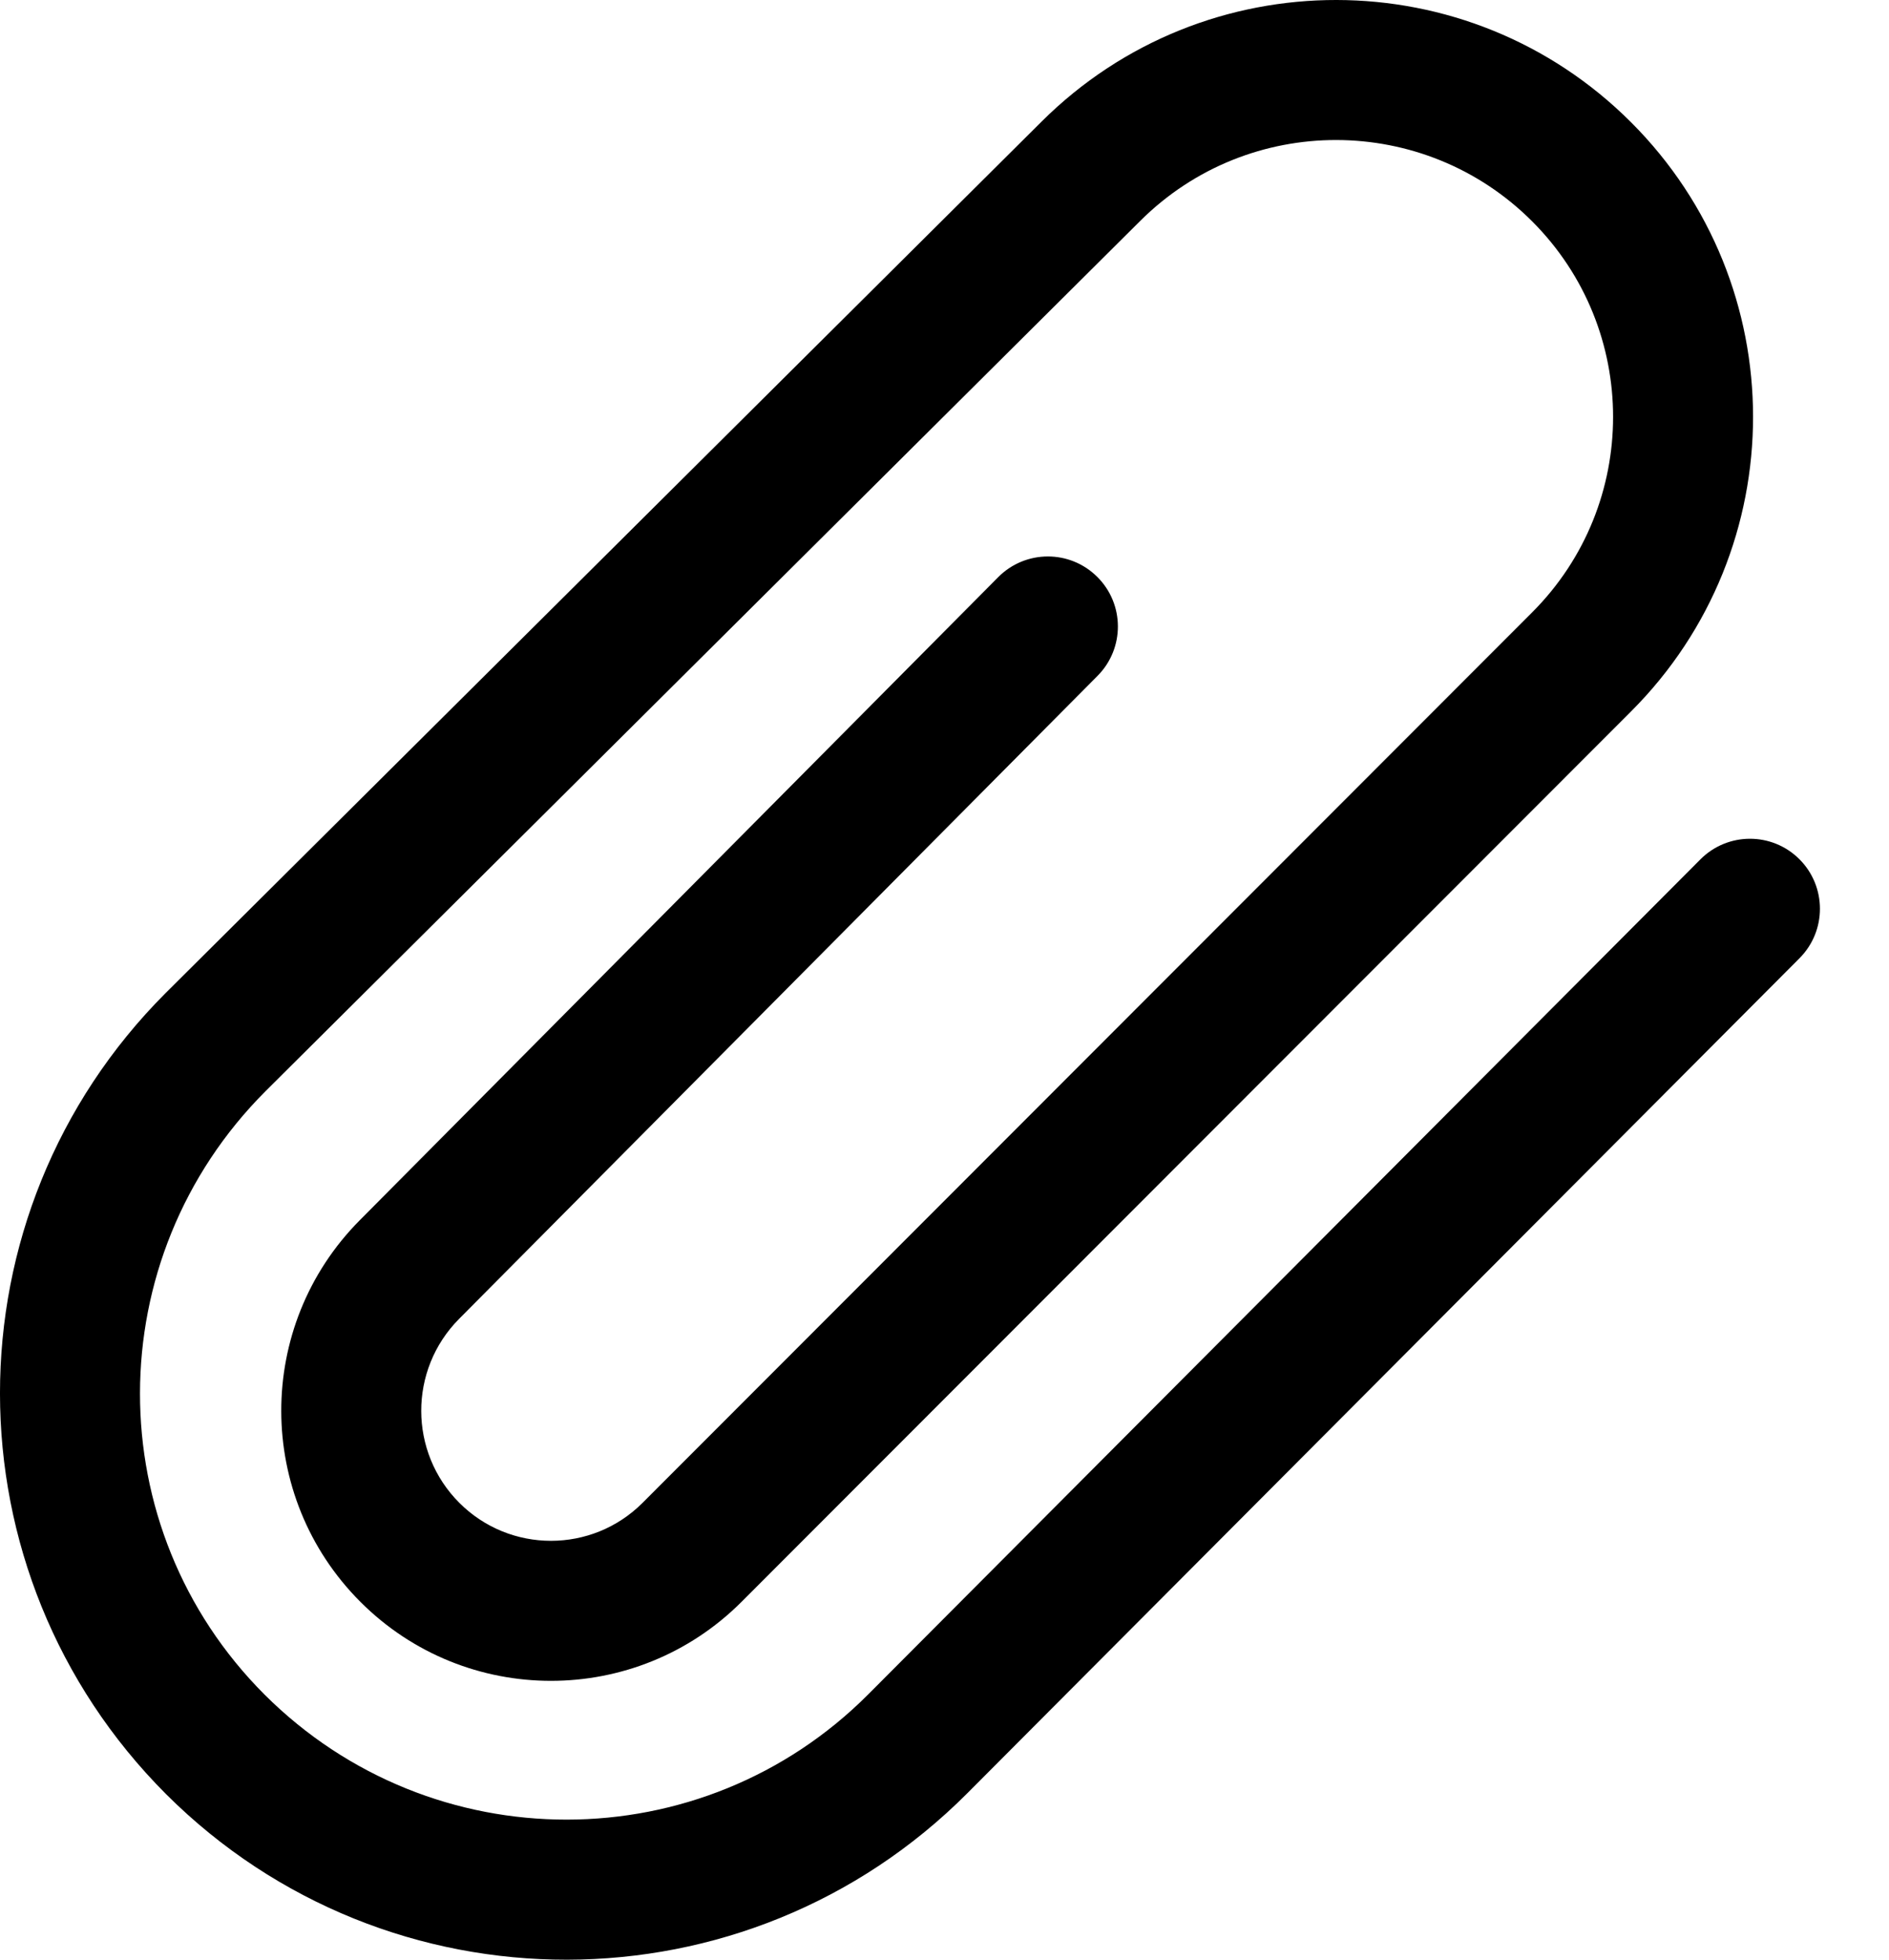 <svg width="27" height="28" viewBox="0 0 27 28" fill="none" xmlns="http://www.w3.org/2000/svg">
<path d="M24.305 12.278C24.695 11.887 25.328 11.886 25.719 12.276C26.11 12.666 26.111 13.3 25.721 13.691L13.829 25.619C10.671 28.787 5.544 28.795 2.376 25.637C-0.791 22.469 -0.791 17.347 2.369 14.187L14.889 1.736C17.221 -0.583 20.988 -0.578 23.313 1.747C25.638 4.071 25.638 7.84 23.314 10.164L10.599 22.887C9.095 24.392 6.656 24.392 5.152 22.888C3.647 21.383 3.642 18.945 5.142 17.435L14.268 8.246C14.658 7.854 15.291 7.852 15.683 8.242C16.075 8.631 16.077 9.264 15.688 9.656L6.561 18.845C5.839 19.573 5.841 20.748 6.566 21.473C7.289 22.196 8.461 22.196 9.184 21.473L21.899 8.75C23.442 7.207 23.442 4.705 21.899 3.162C20.354 1.617 17.849 1.613 16.3 3.154L3.796 15.59C1.405 17.981 1.405 21.836 3.782 24.213C6.174 26.598 10.035 26.592 12.412 24.207L24.305 12.278Z" fill="black"/>
</svg>
